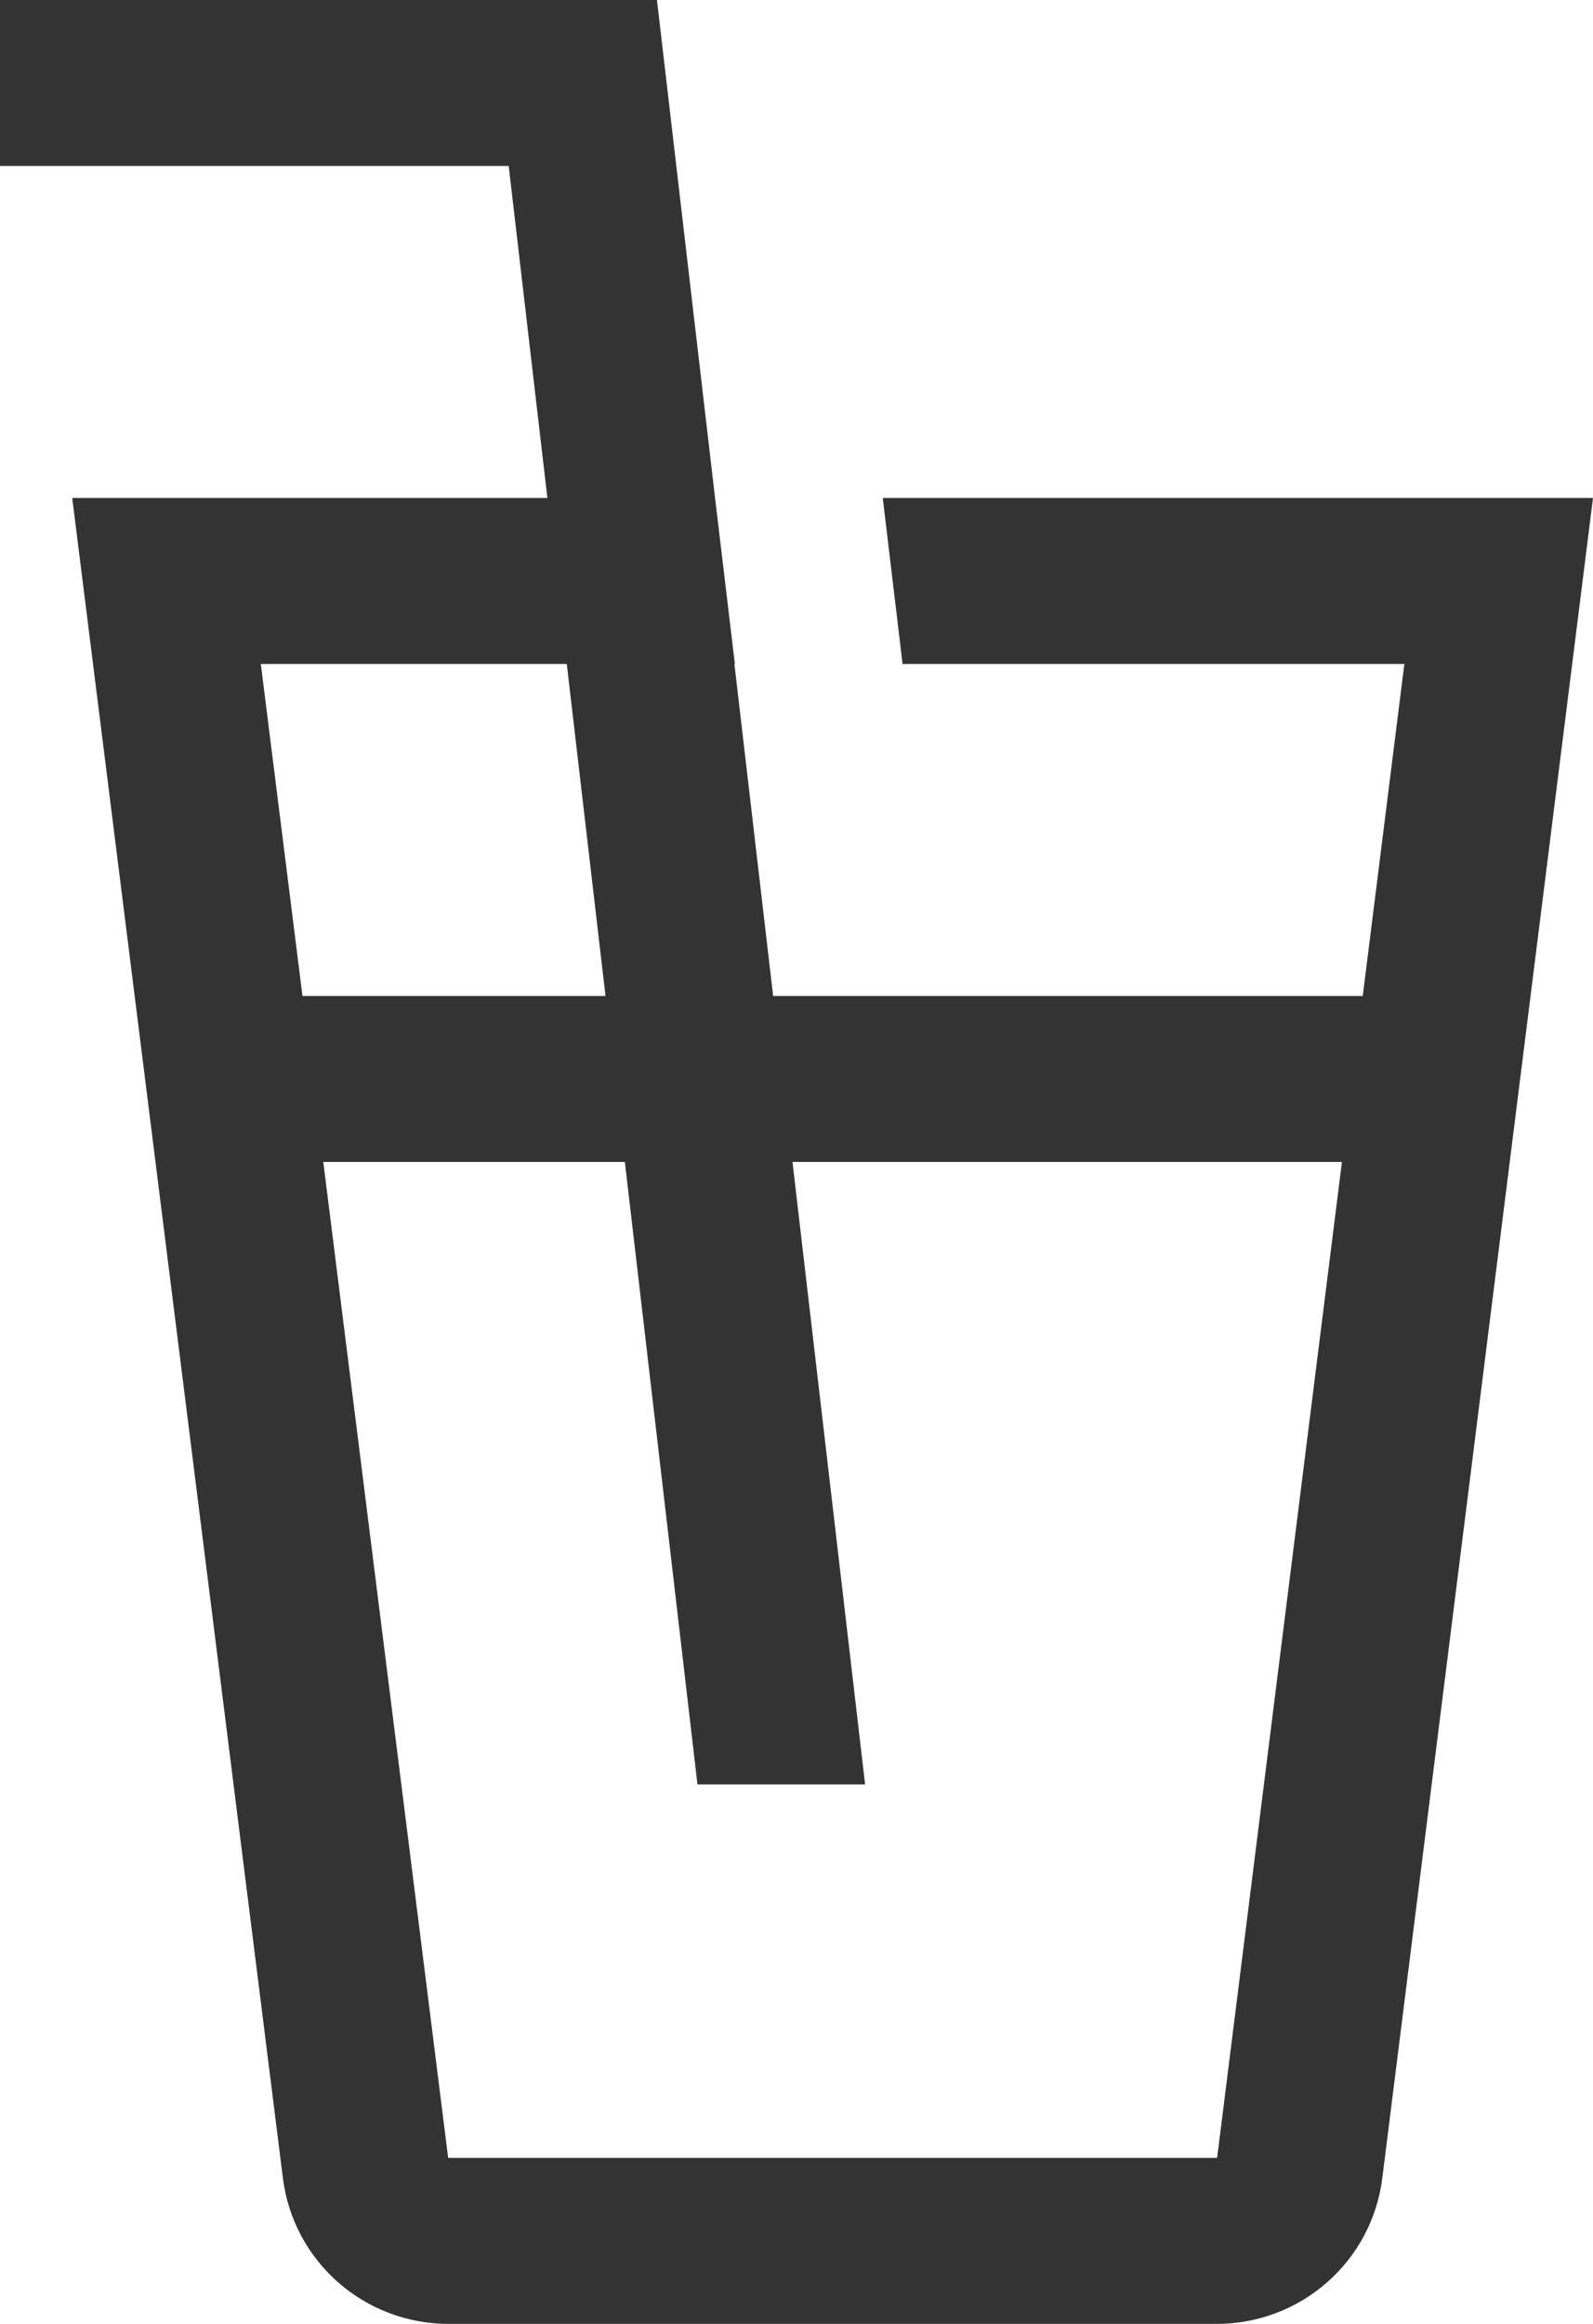 <svg width="48" height="70" viewBox="0 0 48 70" fill="none" xmlns="http://www.w3.org/2000/svg">
<path d="M26.599 15L27.196 20H42.316L41.062 30H23.296L22.129 20H22.143L21.546 15L21.539 14.939L20.121 2.792L19.795 0H0V5H15.328L16.494 15H2.176L8.526 65.62C8.679 66.829 9.269 67.94 10.186 68.746C11.102 69.552 12.282 69.998 13.504 70H36.671C37.894 69.998 39.074 69.553 39.99 68.746C40.907 67.94 41.497 66.829 41.65 65.62L48 15H26.599ZM7.859 20H17.078L18.245 30H9.114L7.859 20ZM36.674 65H13.504L9.741 35H18.828L21.016 53.75H26.067L23.879 35H40.435L36.674 65Z" fill="#333333"/>
</svg>
